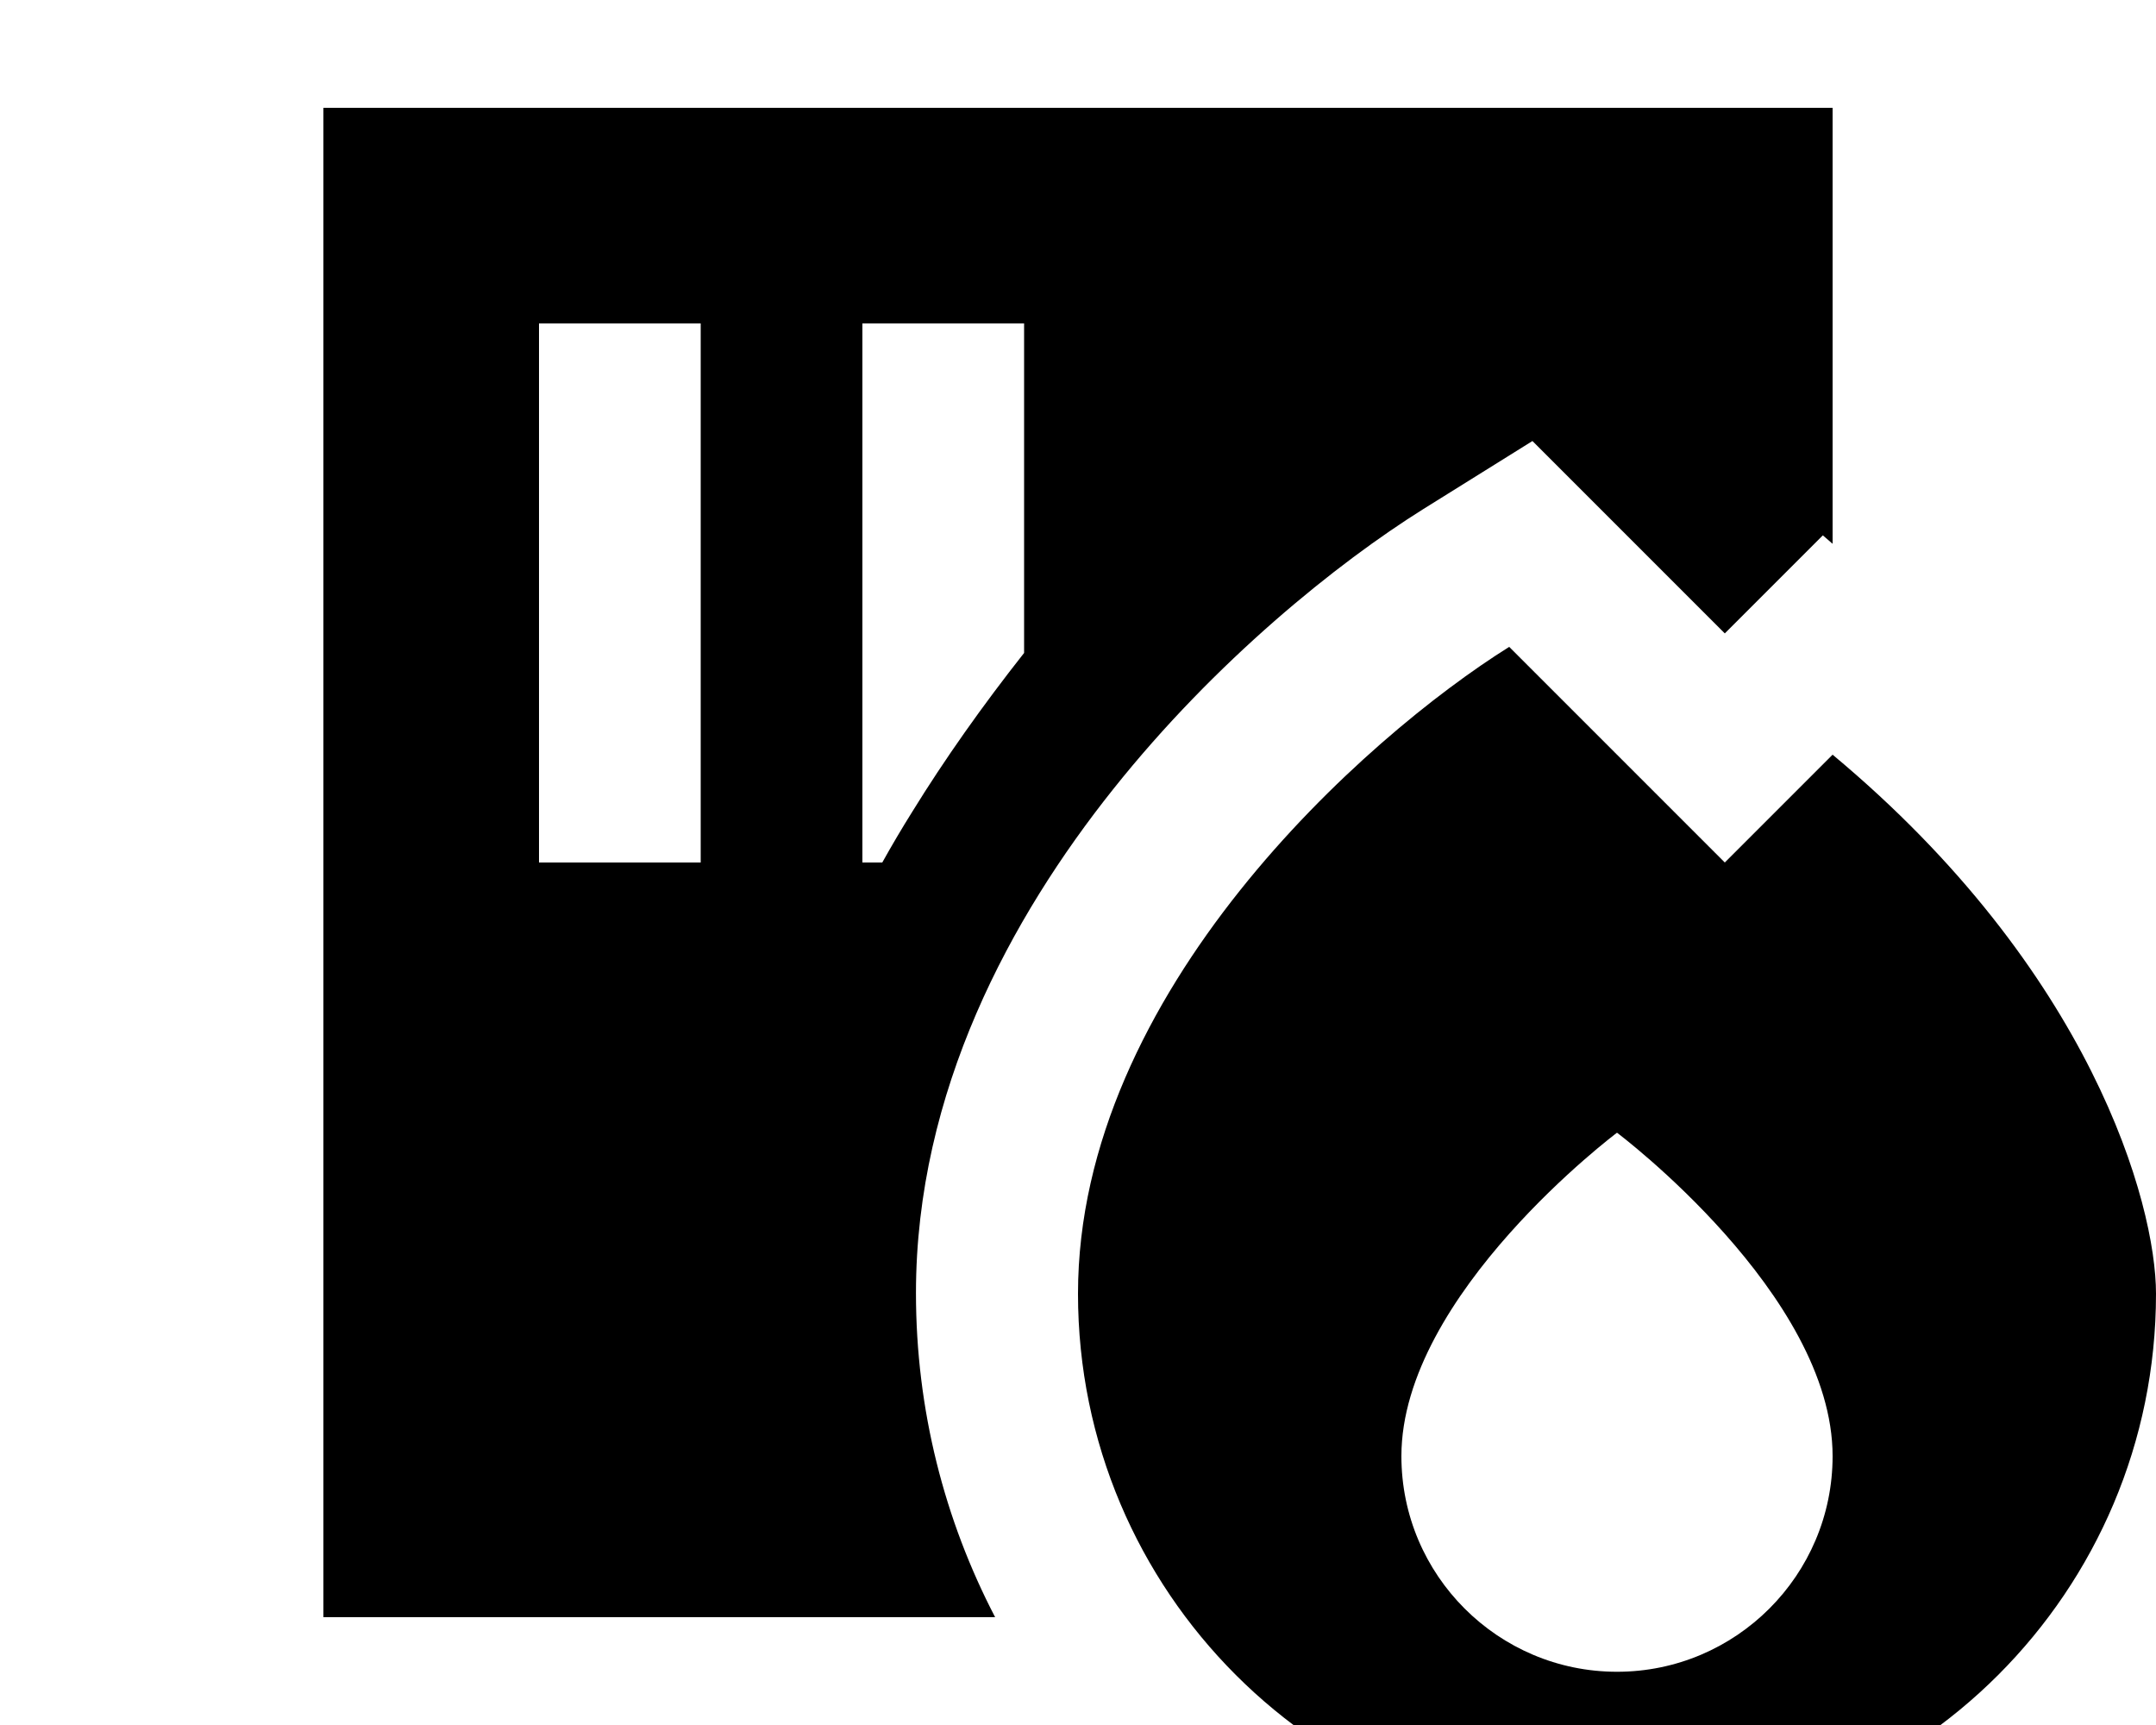 <svg xmlns="http://www.w3.org/2000/svg" viewBox="0 0 640 512"><!--! Font Awesome Pro 7.0.1 by @fontawesome - https://fontawesome.com License - https://fontawesome.com/license (Commercial License) Copyright 2025 Fonticons, Inc. --><path fill="currentColor" d="M96 32l448 0 0 129.4-2.9-2.5-29.1 29.1-57.1-57.1-32.4 20.2c-25.4 15.9-61.7 45-92.1 83.2-30.2 37.9-58.5 89.6-58.5 149.5 0 34.7 8.5 67.4 23.5 96.2L96 480 96 32zM208 96l-48 0 0 160 48 0 0-160zm96 0l-48 0 0 160 5.9 0c2.9-5.2 5.8-10.1 8.8-14.9 9.8-15.9 21-31.7 33.3-47.3L304 96zm144 96l64 64 32-32c76.8 64 96 133.3 96 160 0 88.4-71.6 160-160 160S320 472.4 320 384c0-89.6 85.3-165.3 128-192zm96 240.2c0-48-64-96-64-96s-64 48-64 96c0 35.3 28.7 64 64 64s64-28.7 64-64z"/></svg>